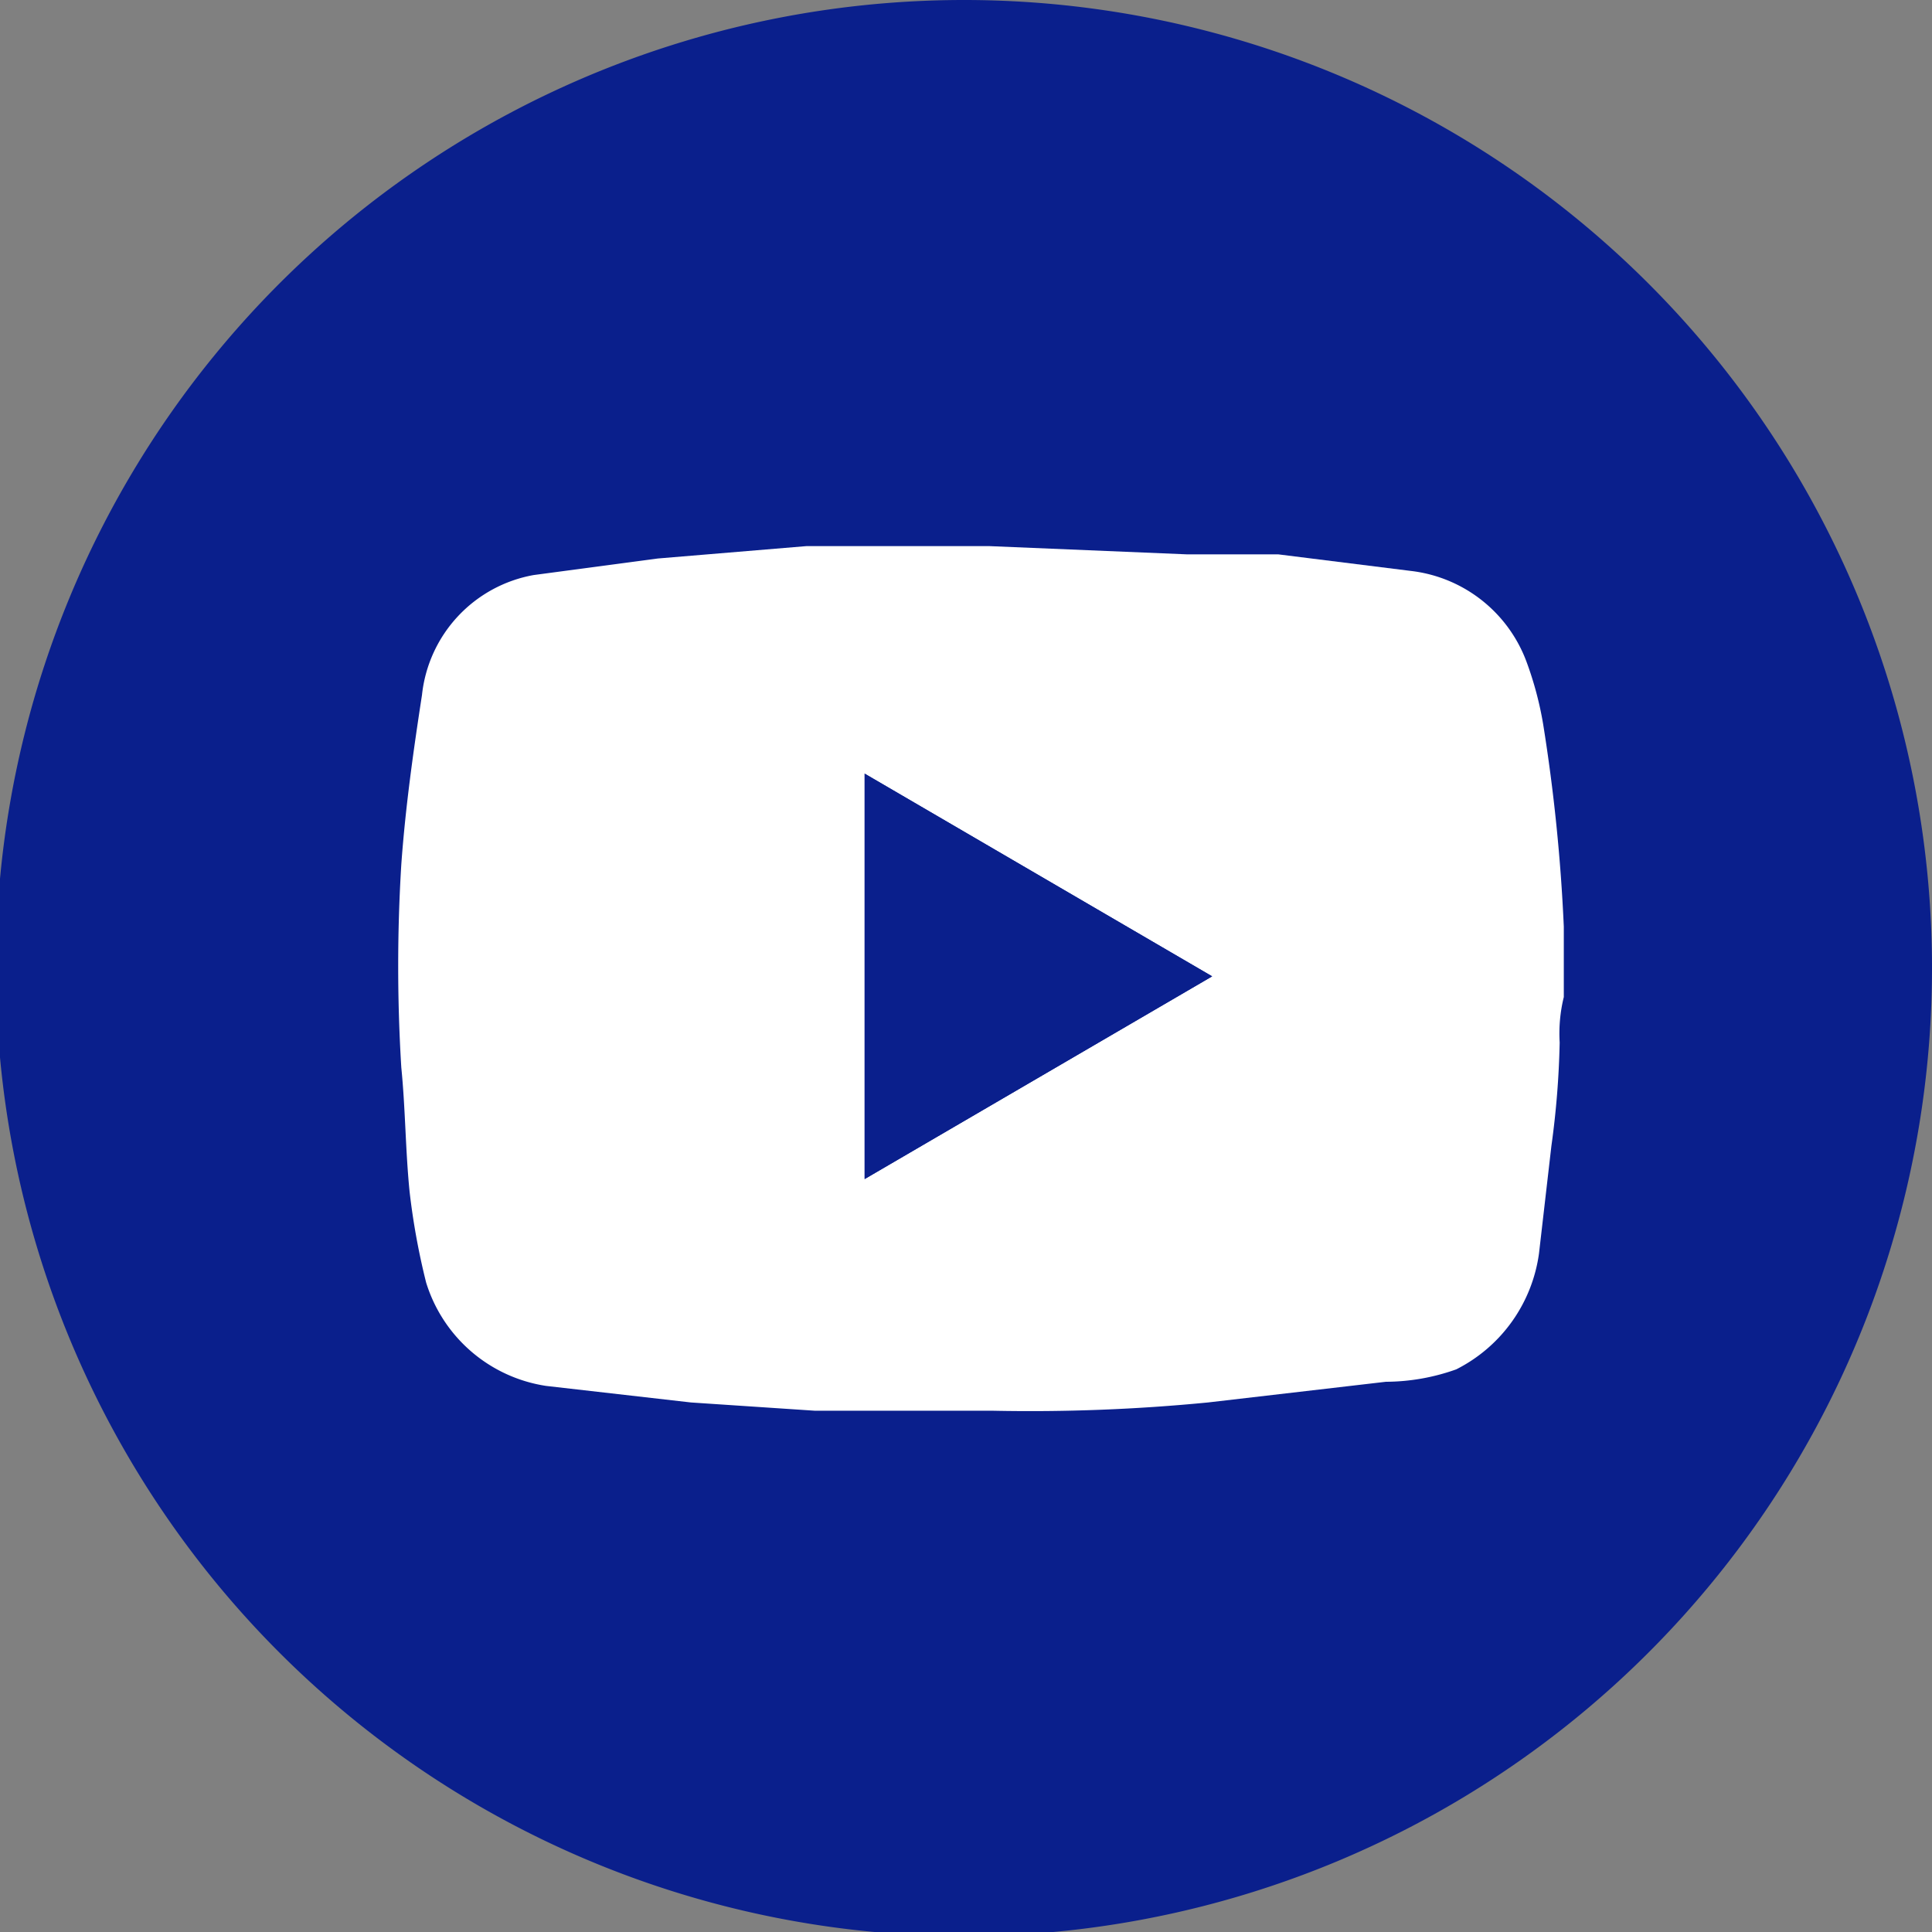 <svg xmlns="http://www.w3.org/2000/svg" xmlns:xlink="http://www.w3.org/1999/xlink" viewBox="0 0 46.7 46.7"><rect x="0" y="0" width="46.7" height="46.7" fill="#808080" stroke="none"/><defs><style>.cls-1{fill:none;}.cls-2{clip-path:url(#clip-path);}.cls-3{fill:#0a1f8c;}.cls-4{fill:#fff;}</style><clipPath id="clip-path" transform="translate(0 0)"><rect class="cls-1" width="46.7" height="46.7"/></clipPath></defs><g id="Layer_2" data-name="Layer 2"><g id="Layer_1-2" data-name="Layer 1"><g class="cls-2"><path class="cls-3" d="M46.7,23.3A23.4,23.4,0,1,1,23.3,0,23.4,23.4,0,0,1,46.7,23.3" transform="translate(0 0)"/><path class="cls-4" d="M20.9,28.5l8.4-4.9-8.4-4.9ZM37.8,23v1.1a3.7,3.7,0,0,0-.1,1.1,21.1,21.1,0,0,1-.2,2.5l-.3,2.6a3.7,3.7,0,0,1-2,2.8,5.1,5.1,0,0,1-1.7.3l-4.3.5a44.3,44.3,0,0,1-5.2.2H19.7l-3-.2-3.5-.4A3.6,3.6,0,0,1,10.3,31a17,17,0,0,1-.4-2.2c-.1-1-.1-2-.2-3a40.1,40.1,0,0,1,0-4.9c.1-1.4.3-2.8.5-4.1a3.3,3.3,0,0,1,2.7-2.9l3-.4,3.6-.3h4.4l4.8.2h2.2l3.2.4A3.4,3.4,0,0,1,36.9,16a8.3,8.3,0,0,1,.4,1.5,42.8,42.8,0,0,1,.5,4.9V23" transform="translate(0 0)"/><path class="cls-3" d="M20.9,28.5V18.7l8.4,4.9-8.4,4.9" transform="translate(0 0)"/></g></g></g></svg>